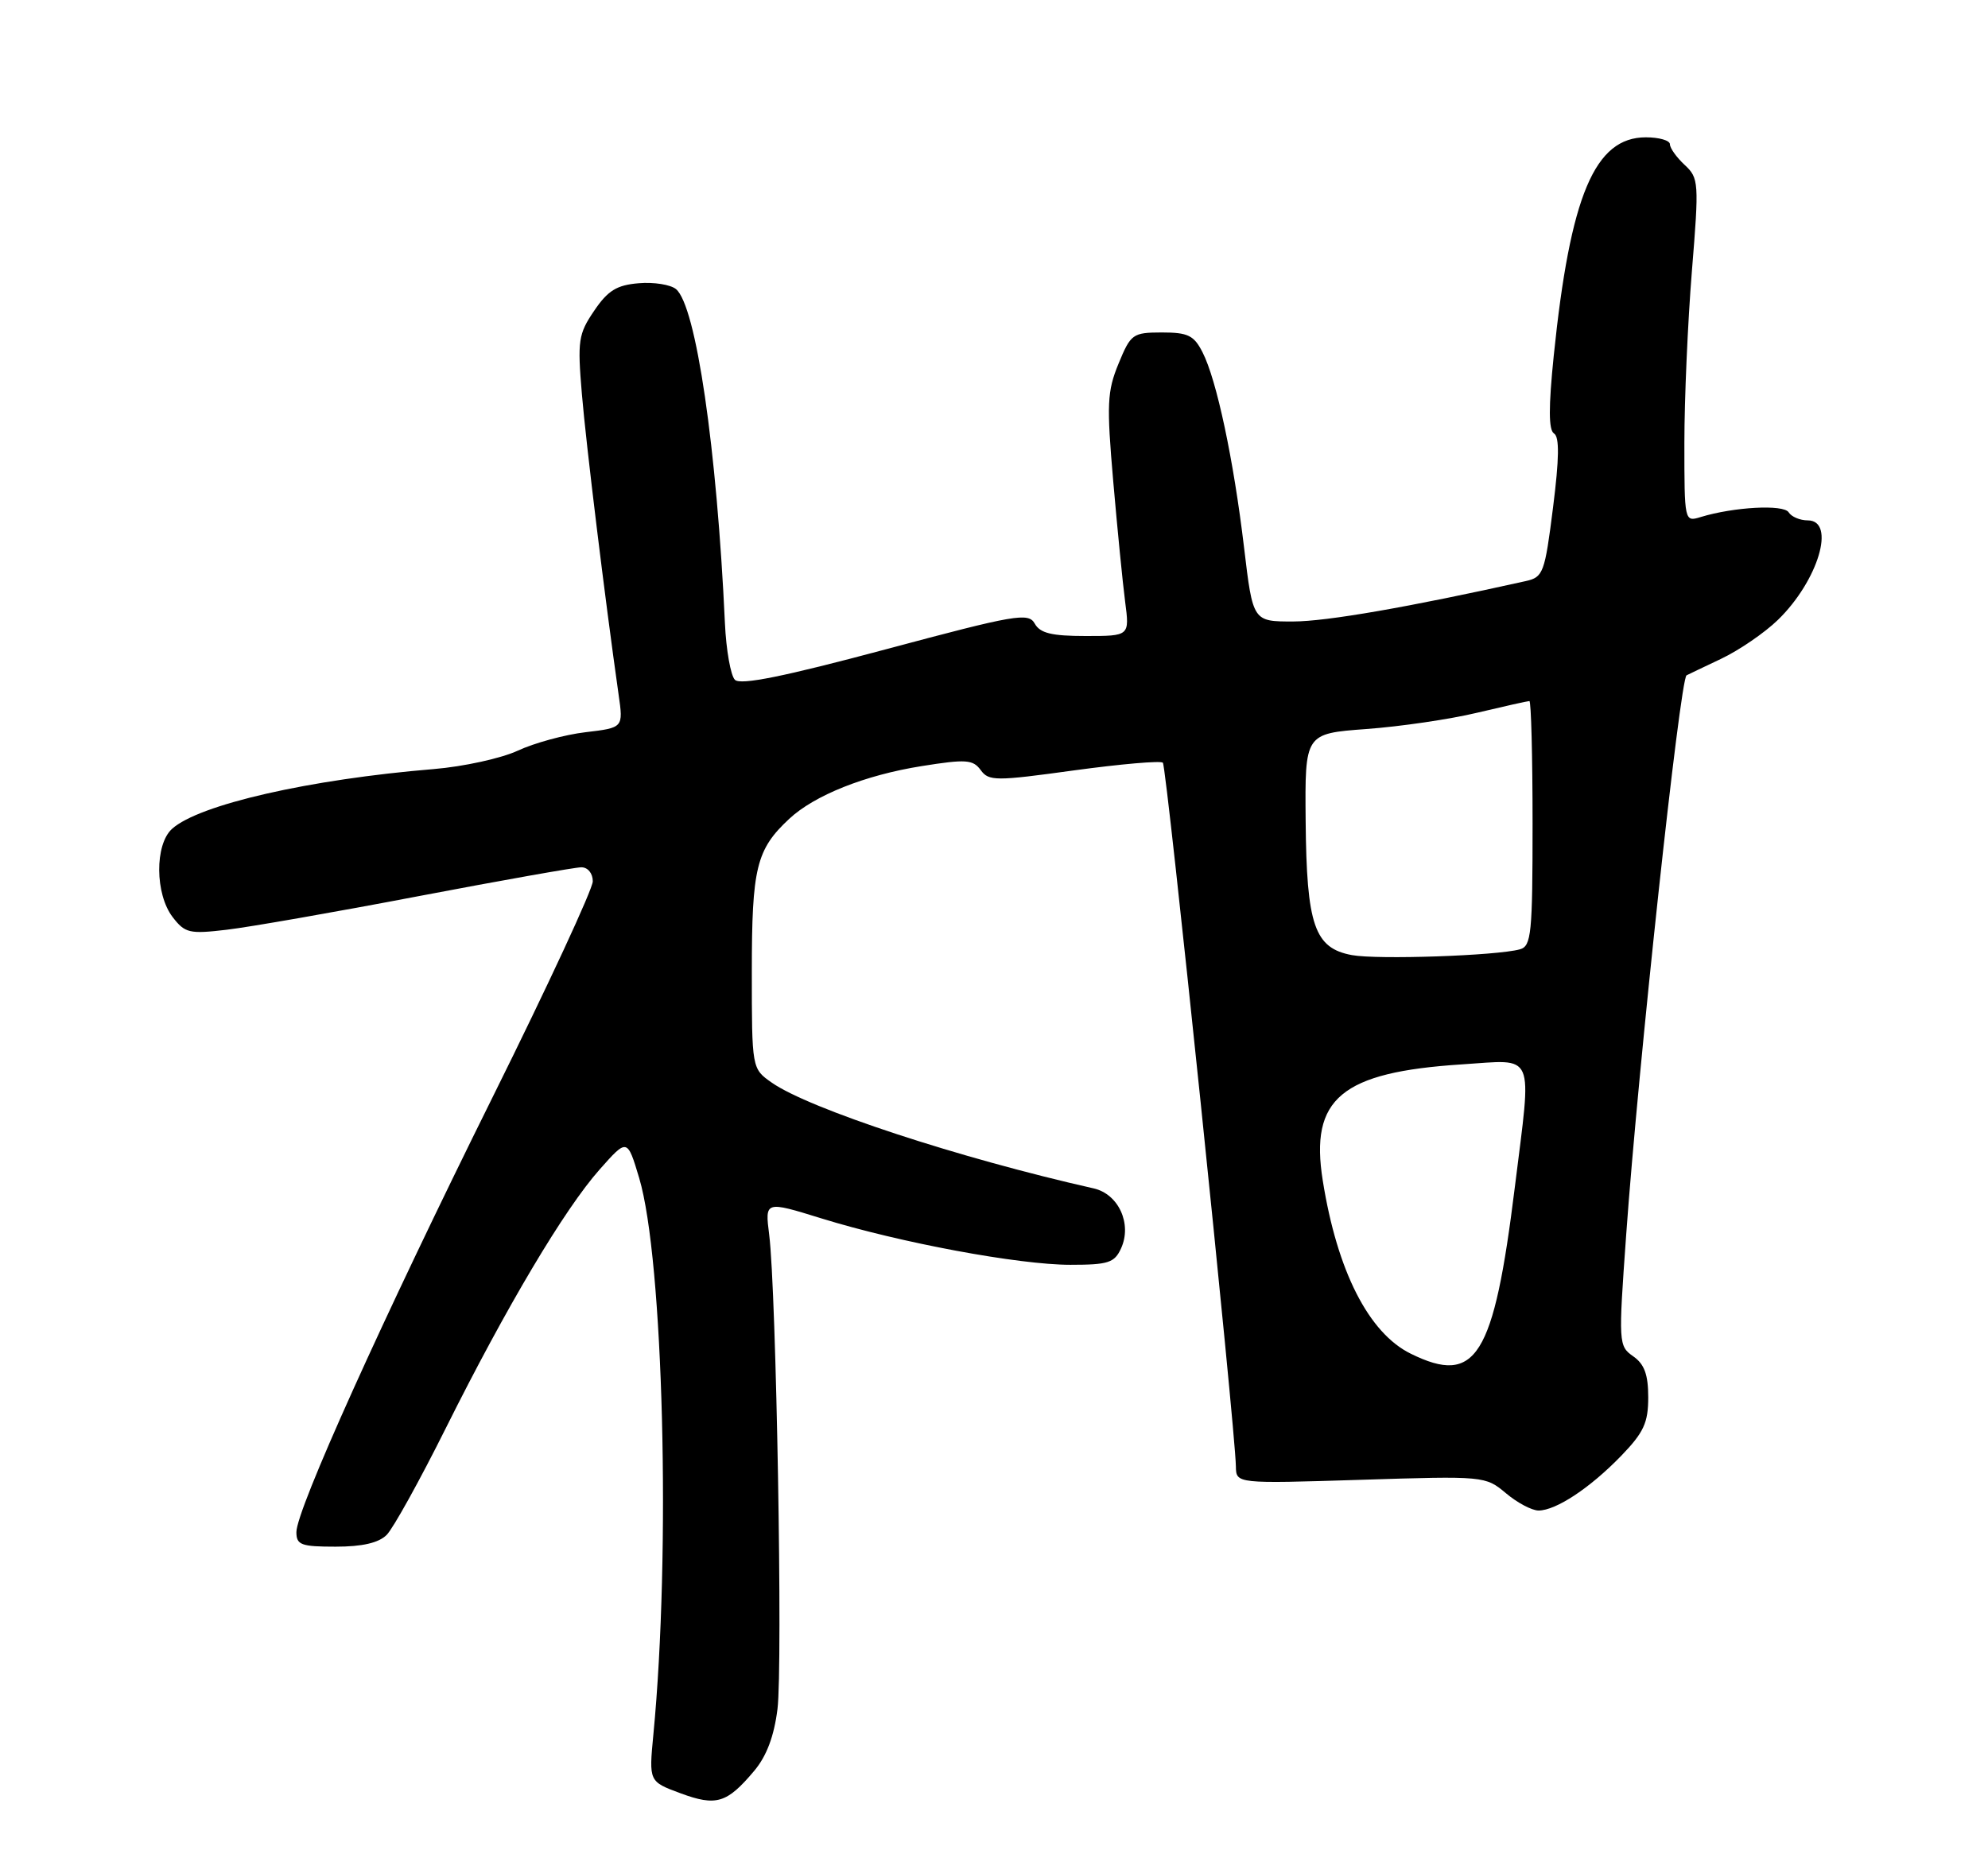 <?xml version="1.0" encoding="UTF-8" standalone="no"?>
<!DOCTYPE svg PUBLIC "-//W3C//DTD SVG 1.1//EN" "http://www.w3.org/Graphics/SVG/1.1/DTD/svg11.dtd" >
<svg xmlns="http://www.w3.org/2000/svg" xmlns:xlink="http://www.w3.org/1999/xlink" version="1.1" viewBox="0 0 275 256">
 <g >
 <path fill="currentColor"
d=" M 104.32 245.03 C 106.04 242.99 107.08 240.23 107.55 236.46 C 108.29 230.51 107.39 178.60 106.40 170.83 C 105.81 166.16 105.81 166.16 113.66 168.59 C 124.49 171.94 140.92 175.00 148.07 175.00 C 153.32 175.00 154.17 174.72 155.08 172.72 C 156.62 169.34 154.73 165.21 151.29 164.43 C 132.69 160.24 111.93 153.42 106.75 149.79 C 104.00 147.86 104.00 147.86 104.00 134.38 C 104.00 120.08 104.62 117.54 109.17 113.30 C 112.66 110.04 119.64 107.25 127.49 106.00 C 133.63 105.02 134.59 105.09 135.66 106.55 C 136.78 108.09 137.71 108.09 148.59 106.59 C 155.04 105.71 160.56 105.23 160.86 105.53 C 161.38 106.04 170.89 197.73 170.96 202.90 C 171.00 205.29 171.00 205.29 188.23 204.75 C 205.32 204.21 205.48 204.23 208.31 206.60 C 209.87 207.92 211.91 209.00 212.83 209.00 C 215.25 208.99 219.95 205.88 224.25 201.44 C 227.38 198.20 228.00 196.86 228.00 193.34 C 228.00 190.19 227.47 188.74 225.92 187.66 C 223.89 186.23 223.87 185.89 224.95 170.85 C 226.61 147.58 232.40 93.98 233.30 93.44 C 233.41 93.38 235.55 92.35 238.05 91.17 C 240.56 89.98 244.11 87.55 245.95 85.76 C 251.52 80.34 254.01 72.00 250.06 72.00 C 248.99 72.00 247.81 71.50 247.43 70.89 C 246.74 69.76 239.83 70.14 235.25 71.54 C 233.01 72.23 233.00 72.18 233.00 61.26 C 233.00 55.23 233.47 44.54 234.04 37.51 C 235.04 25.23 235.00 24.64 233.04 22.82 C 231.92 21.78 231.00 20.49 231.00 19.96 C 231.00 19.43 229.50 19.00 227.67 19.00 C 220.60 19.00 217.21 27.04 214.93 49.21 C 214.20 56.37 214.21 59.51 214.97 59.98 C 215.73 60.45 215.69 63.43 214.83 70.23 C 213.69 79.29 213.47 79.86 211.06 80.40 C 194.86 84.01 183.51 85.98 178.90 85.99 C 173.31 86.00 173.31 86.00 172.09 75.75 C 170.64 63.58 168.30 52.56 166.35 48.75 C 165.16 46.40 164.33 46.00 160.72 46.00 C 156.69 46.01 156.42 46.20 154.73 50.31 C 153.15 54.15 153.07 55.92 153.99 66.56 C 154.56 73.13 155.30 80.64 155.64 83.25 C 156.26 88.00 156.26 88.00 150.18 88.00 C 145.48 88.00 143.88 87.61 143.14 86.29 C 142.27 84.72 140.53 85.02 122.46 89.86 C 108.45 93.61 102.43 94.83 101.66 94.06 C 101.08 93.48 100.45 89.96 100.28 86.25 C 99.16 61.98 96.28 42.30 93.51 40.00 C 92.75 39.38 90.44 39.01 88.35 39.19 C 85.32 39.44 84.09 40.19 82.19 43.00 C 80.00 46.22 79.87 47.13 80.49 54.50 C 81.08 61.54 83.68 82.79 85.57 96.10 C 86.23 100.69 86.23 100.69 81.00 101.31 C 78.12 101.65 73.91 102.80 71.63 103.86 C 69.36 104.92 64.12 106.07 60.00 106.41 C 42.80 107.83 27.51 111.32 23.80 114.68 C 21.39 116.86 21.44 123.72 23.89 126.90 C 25.59 129.11 26.21 129.25 31.37 128.64 C 34.46 128.28 46.41 126.19 57.92 123.99 C 69.43 121.80 79.56 120.00 80.42 120.00 C 81.32 120.00 82.00 120.84 82.00 121.94 C 82.00 123.01 75.79 136.40 68.20 151.69 C 52.90 182.53 41.00 208.90 41.00 211.99 C 41.00 213.76 41.66 214.00 46.43 214.00 C 50.11 214.00 52.38 213.48 53.49 212.37 C 54.38 211.48 58.06 204.84 61.66 197.62 C 70.05 180.81 78.10 167.27 82.95 161.81 C 86.77 157.50 86.77 157.50 88.42 163.00 C 91.77 174.25 92.81 214.82 90.38 240.00 C 89.76 246.50 89.76 246.50 94.13 248.12 C 99.08 249.95 100.55 249.51 104.32 245.03 Z  M 195.15 187.30 C 189.33 184.44 184.97 175.86 182.98 163.36 C 181.16 152.00 185.52 148.35 202.22 147.27 C 212.52 146.61 211.91 145.21 209.55 164.23 C 206.63 187.84 204.18 191.75 195.15 187.30 Z  M 187.01 132.15 C 181.83 131.19 180.74 128.04 180.61 113.57 C 180.50 101.50 180.50 101.50 189.00 100.87 C 193.68 100.53 200.57 99.52 204.31 98.62 C 208.06 97.73 211.32 97.00 211.56 97.00 C 211.80 97.00 212.00 104.62 212.00 113.93 C 212.00 129.21 211.83 130.91 210.25 131.35 C 207.05 132.24 190.55 132.80 187.01 132.15 Z "/>
</g>
</svg>